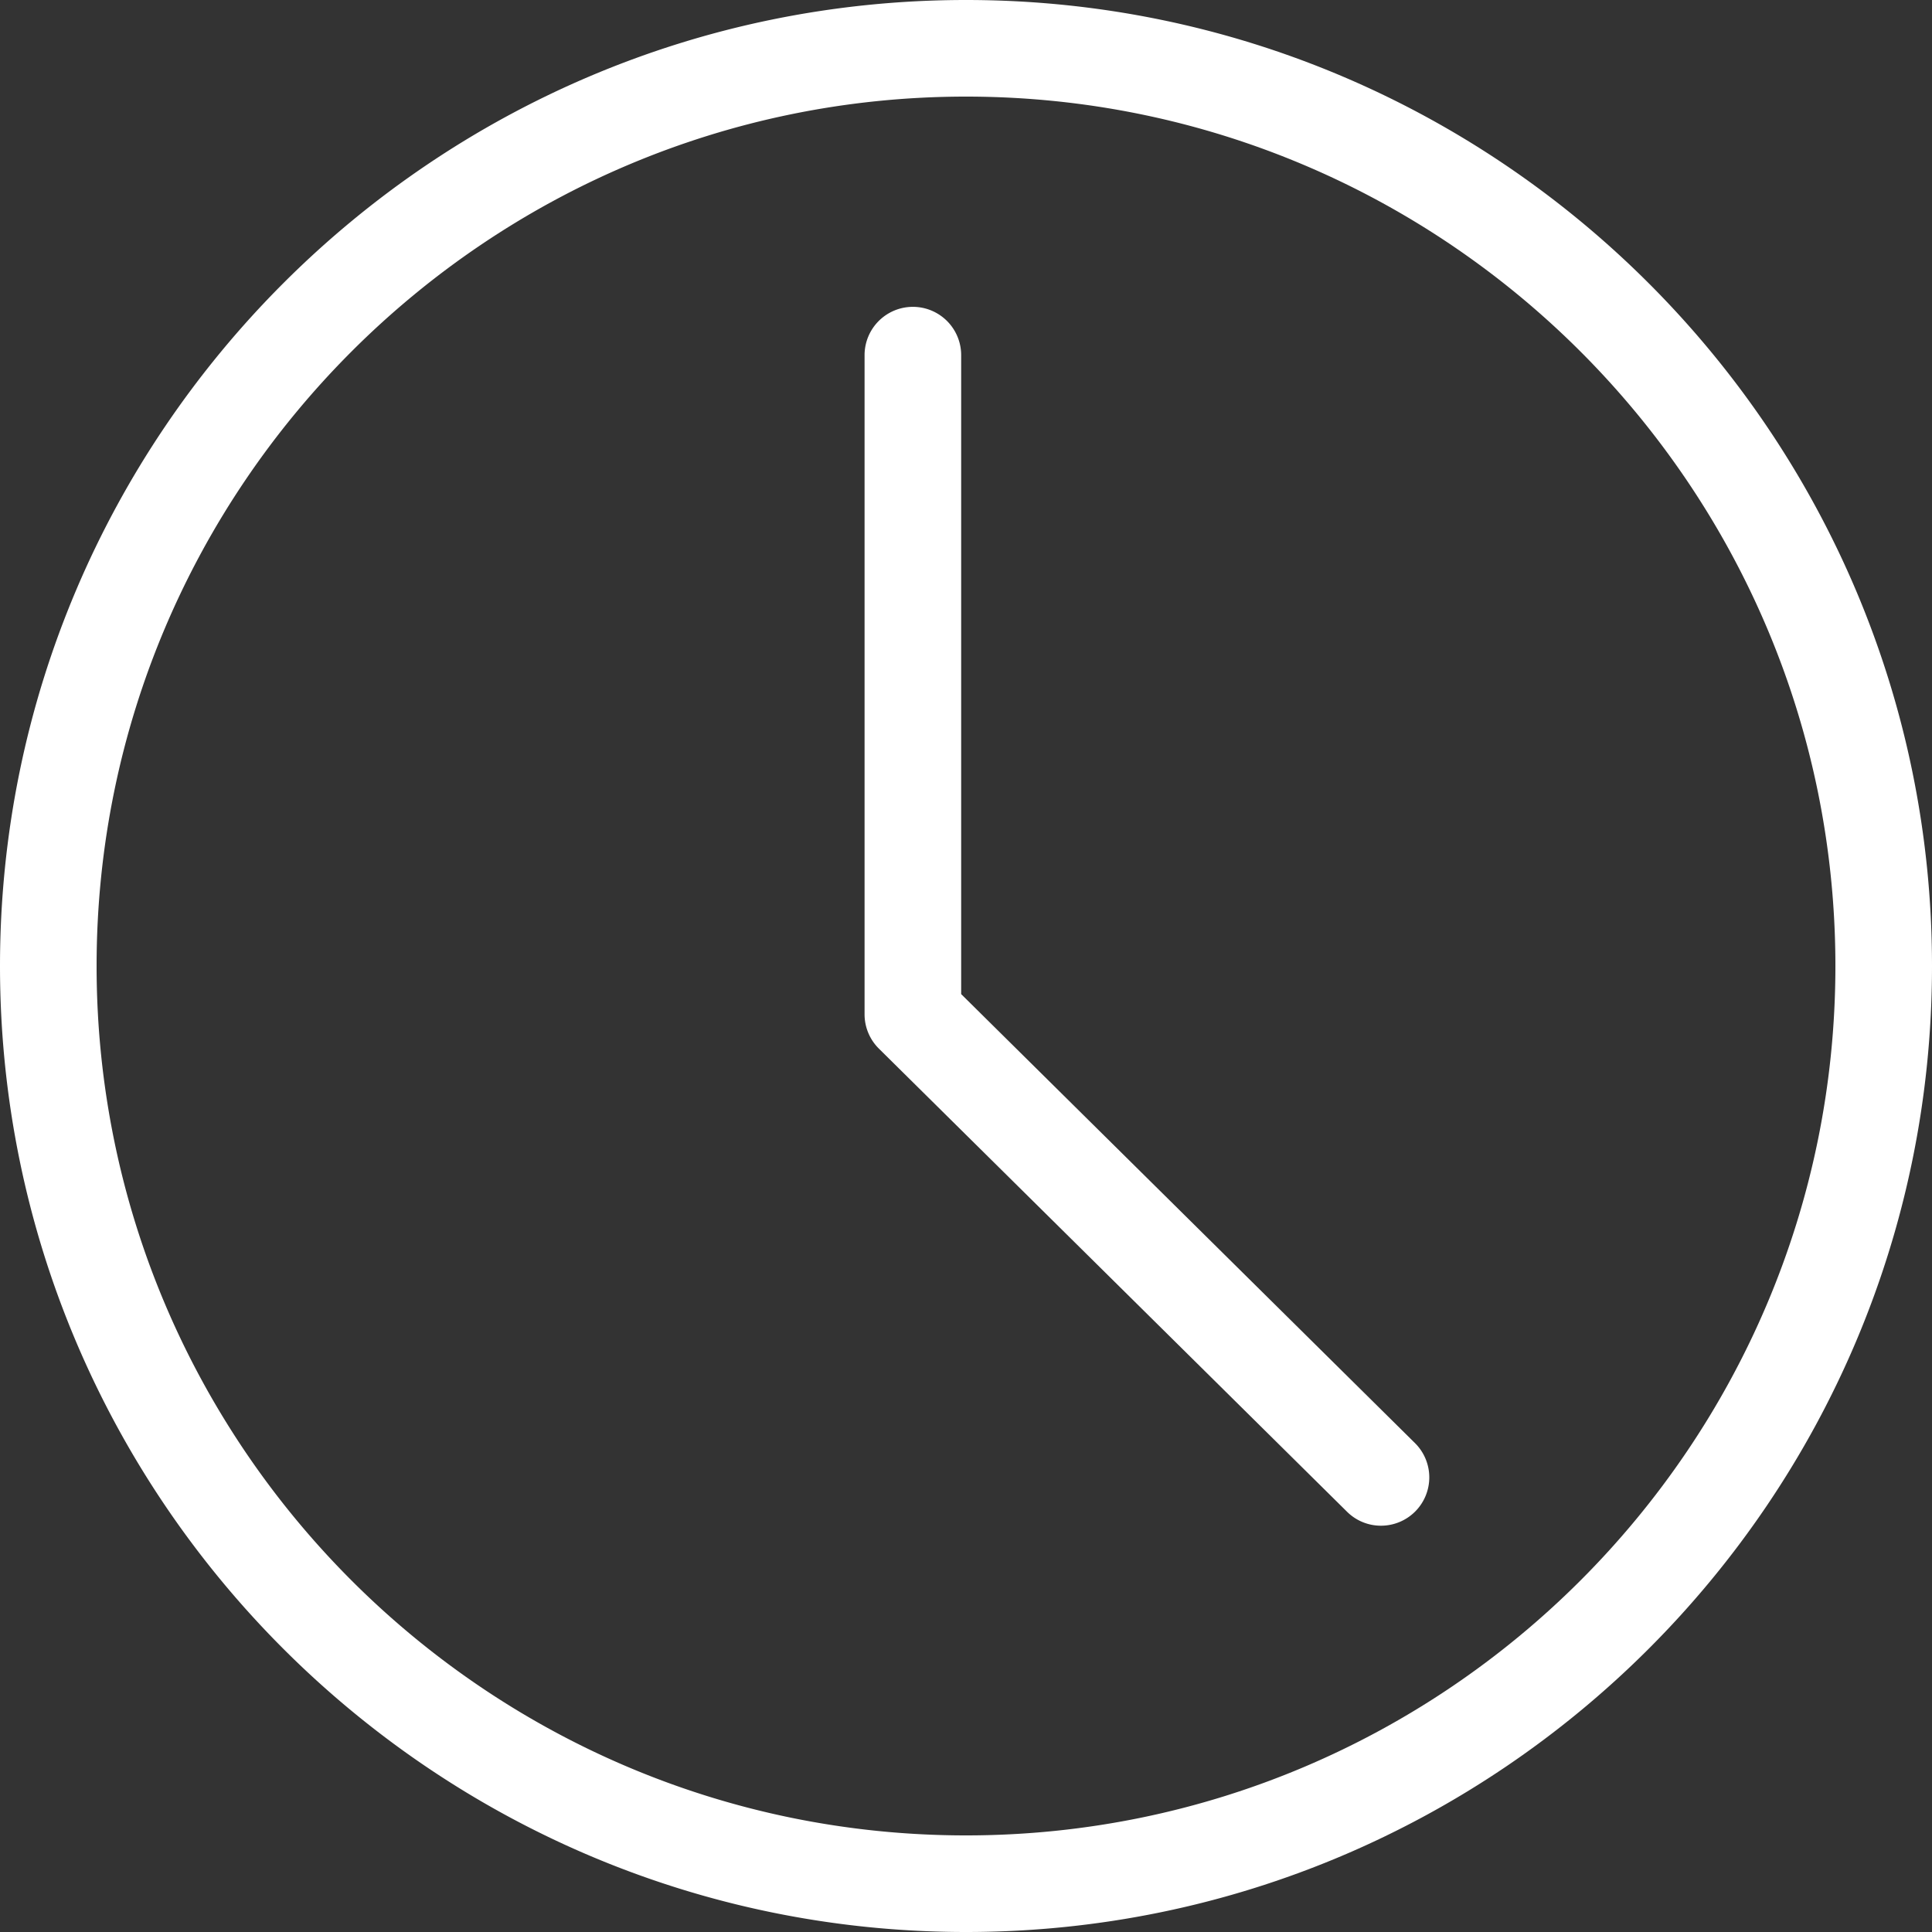 <svg xmlns="http://www.w3.org/2000/svg" width="40" height="40">
    <rect width="100%" height="100%" fill="#333333" stroke="none"/>
    <path fill="#FFF" fill-rule="evenodd" d="M20 40C8.972 40 0 31.027 0 20S8.972 0 20 0s20 8.973 20 20-8.972 20-20 20zm0-38C10.075 2 2 10.074 2 20s8.075 18 18 18 18-8.074 18-18S29.925 2 20 2zm8.592 29.588a.994.994 0 0 1-.703-.289l-9.692-9.588A.999.999 0 0 1 17.9 21V7.353a1 1 0 0 1 2 0v13.229l9.395 9.295a1 1 0 0 1-.703 1.711z"/>
</svg>
